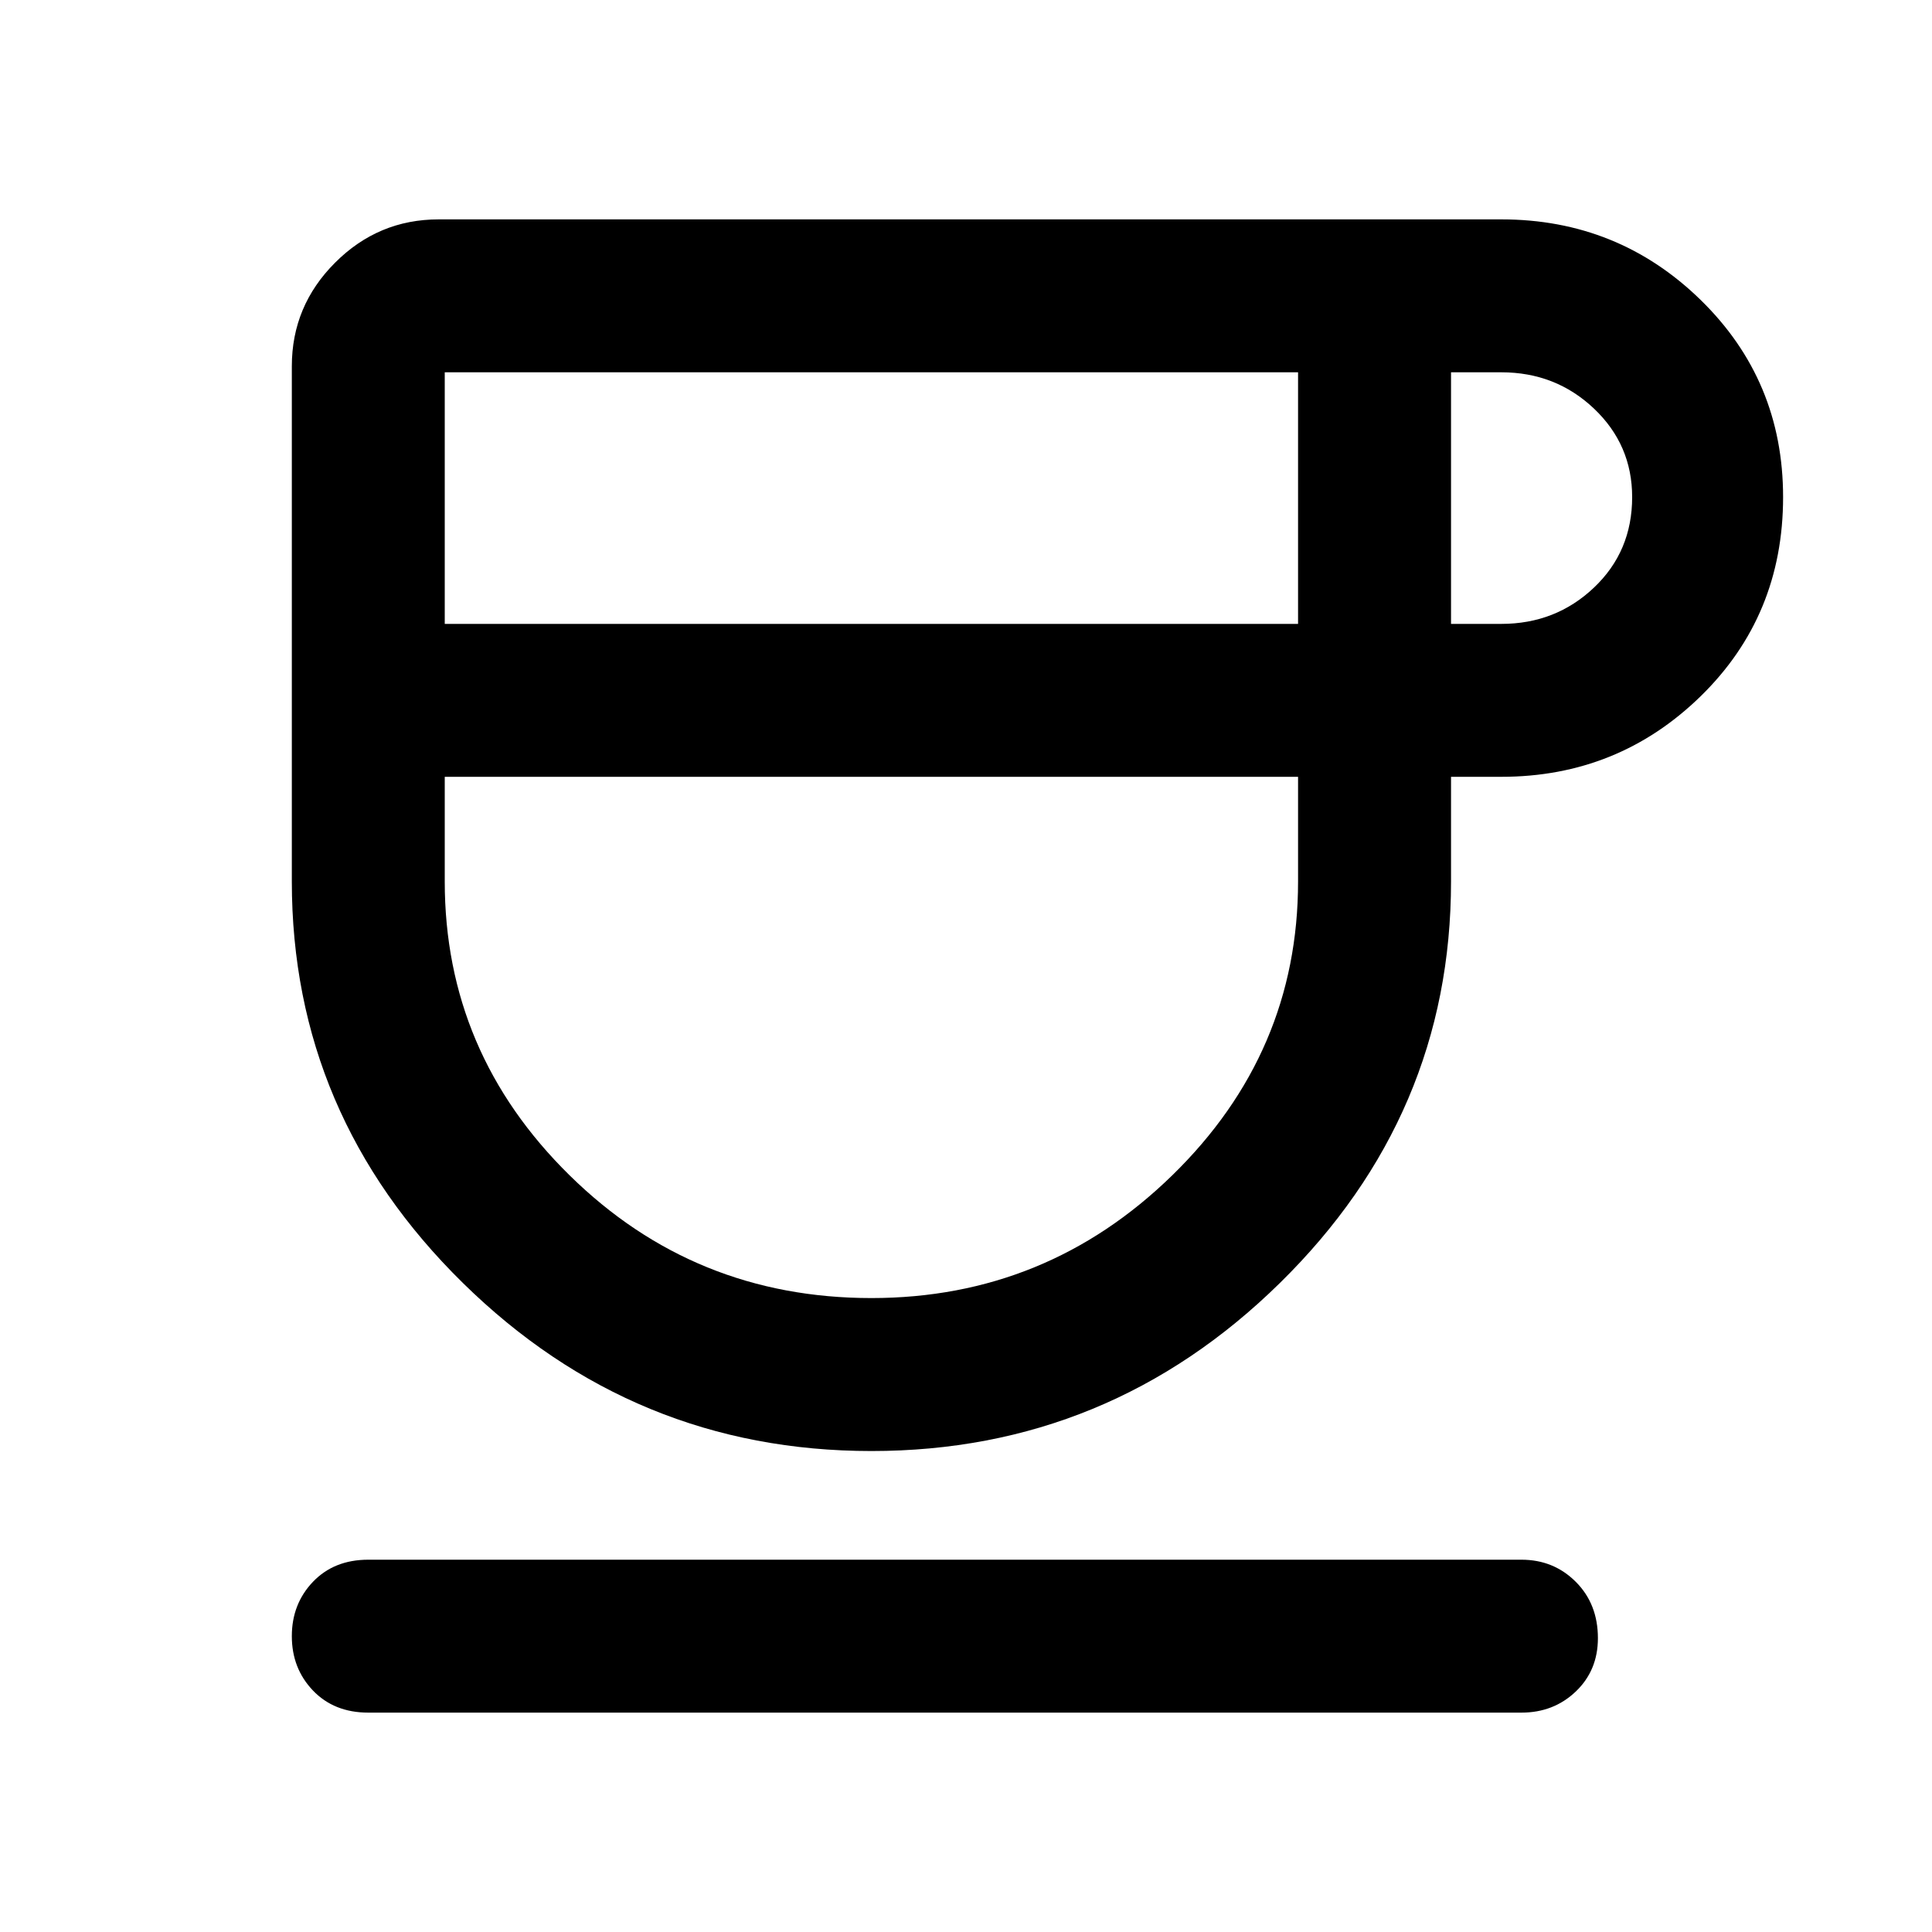 <svg xmlns="http://www.w3.org/2000/svg" height="40" width="40"><path d="M18.042 30.042Q13.125 30.042 9.583 26.562Q6.042 23.083 6.042 18.25V7.583Q6.042 6.333 6.938 5.438Q7.833 4.542 9.083 4.542H31.083Q33.5 4.542 35.208 6.208Q36.917 7.875 36.917 10.292Q36.917 12.75 35.208 14.417Q33.5 16.083 31.083 16.083H30.042V18.25Q30.042 23.083 26.5 26.562Q22.958 30.042 18.042 30.042ZM9.208 12.917H26.875V7.708H9.208ZM18.042 26.875Q21.667 26.875 24.271 24.333Q26.875 21.792 26.875 18.25V16.083H9.208V18.25Q9.208 21.792 11.792 24.333Q14.375 26.875 18.042 26.875ZM30.042 12.917H31.083Q32.208 12.917 33 12.167Q33.792 11.417 33.792 10.292Q33.792 9.208 33 8.458Q32.208 7.708 31.083 7.708H30.042ZM7.625 35.458Q6.917 35.458 6.479 35Q6.042 34.542 6.042 33.875Q6.042 33.208 6.479 32.75Q6.917 32.292 7.625 32.292H31.5Q32.167 32.292 32.625 32.75Q33.083 33.208 33.083 33.917Q33.083 34.583 32.625 35.021Q32.167 35.458 31.5 35.458ZM18.042 16.083Q18.042 16.083 18.042 16.083Q18.042 16.083 18.042 16.083Q18.042 16.083 18.042 16.083Q18.042 16.083 18.042 16.083Z"/></svg>